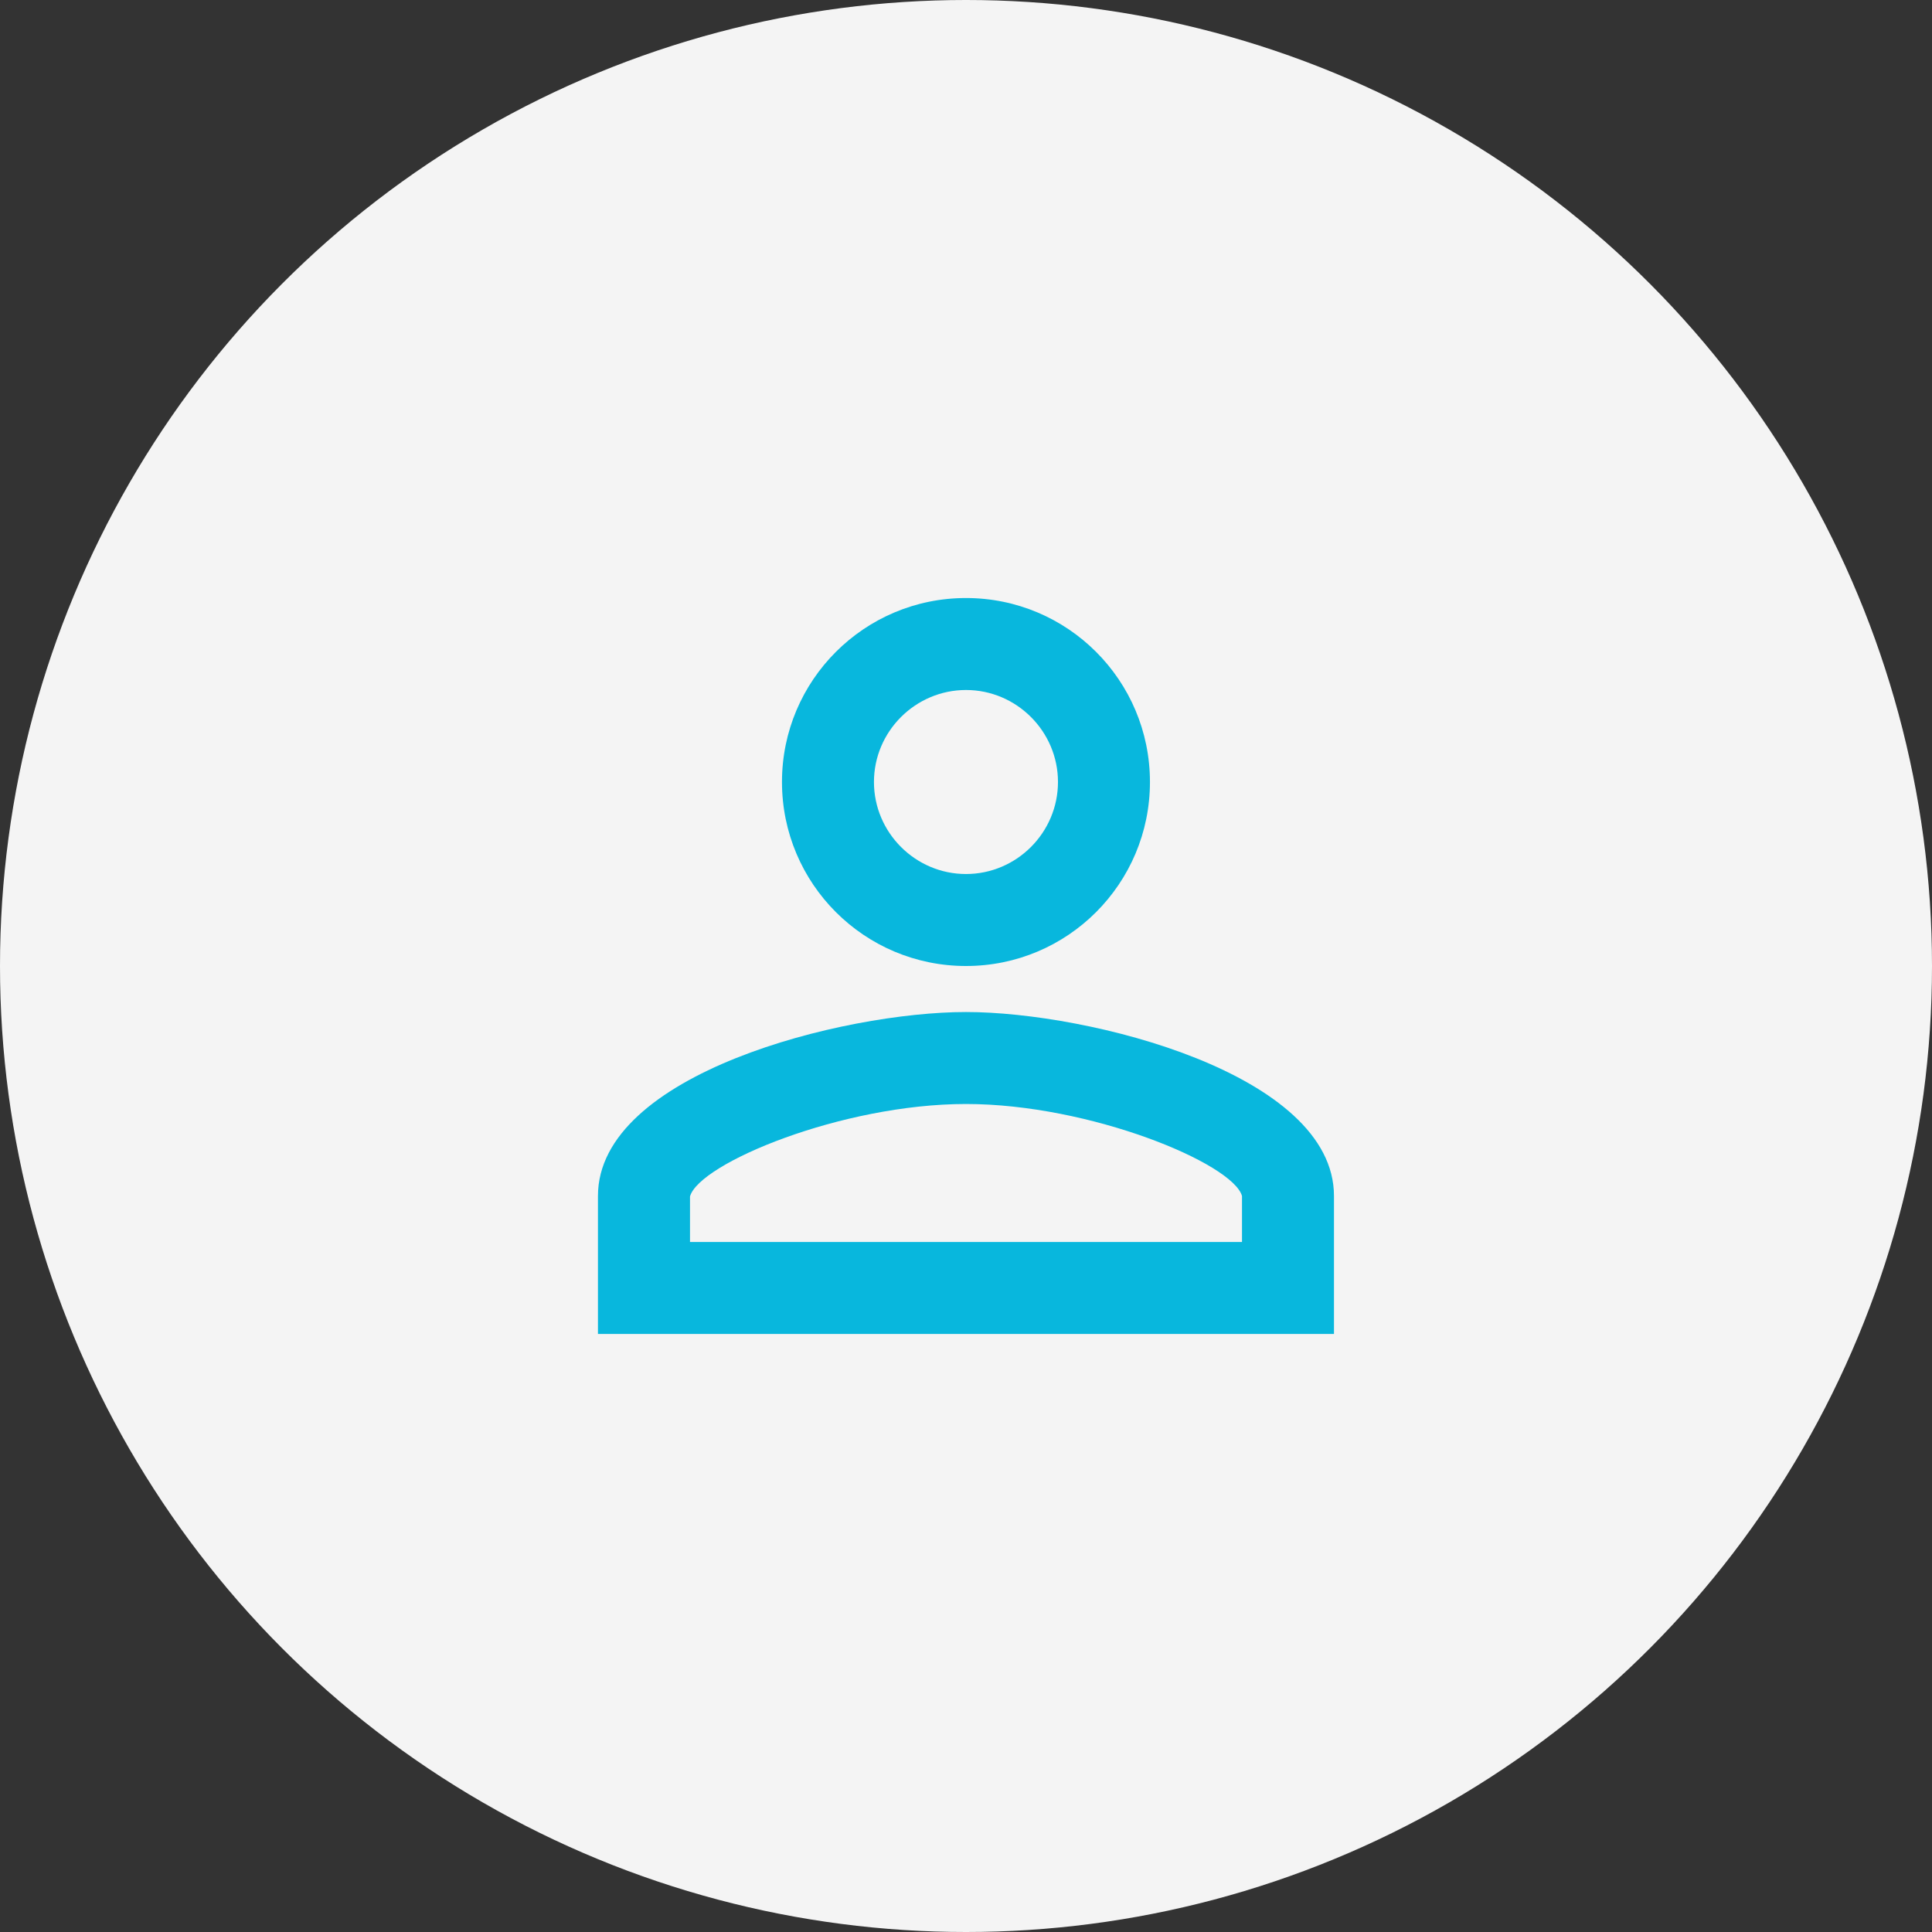 <svg width="28" height="28" viewBox="0 0 28 28" fill="none" xmlns="http://www.w3.org/2000/svg">
    <rect x="0" y="0" width="28" height="28" fill="#333333" stroke="none"/>
    <circle cx="14" cy="14" r="14" fill="#F4F4F4"/>
    <g clip-path="url(#clip0_3593_7185)">
        <path d="M14 10C14.733 10 15.333 10.6 15.333 11.333C15.333 12.067 14.733 12.667 14 12.667C13.267 12.667 12.666 12.067 12.666 11.333C12.666 10.6 13.267 10 14 10ZM14 16C15.8 16 17.866 16.86 18 17.333V18H10V17.34C10.133 16.86 12.2 16 14 16V16ZM14 8.667C12.527 8.667 11.333 9.86 11.333 11.333C11.333 12.807 12.527 14 14 14C15.473 14 16.666 12.807 16.666 11.333C16.666 9.86 15.473 8.667 14 8.667V8.667ZM14 14.667C12.22 14.667 8.666 15.56 8.666 17.333V19.333H19.333V17.333C19.333 15.56 15.78 14.667 14 14.667V14.667Z" fill="#08B7DD"/>
    </g>
    <defs>
        <clipPath id="clip0_3593_7185">
            <rect width="16" height="16" fill="white" transform="translate(6 6)"/>
        </clipPath>
    </defs>
</svg>
